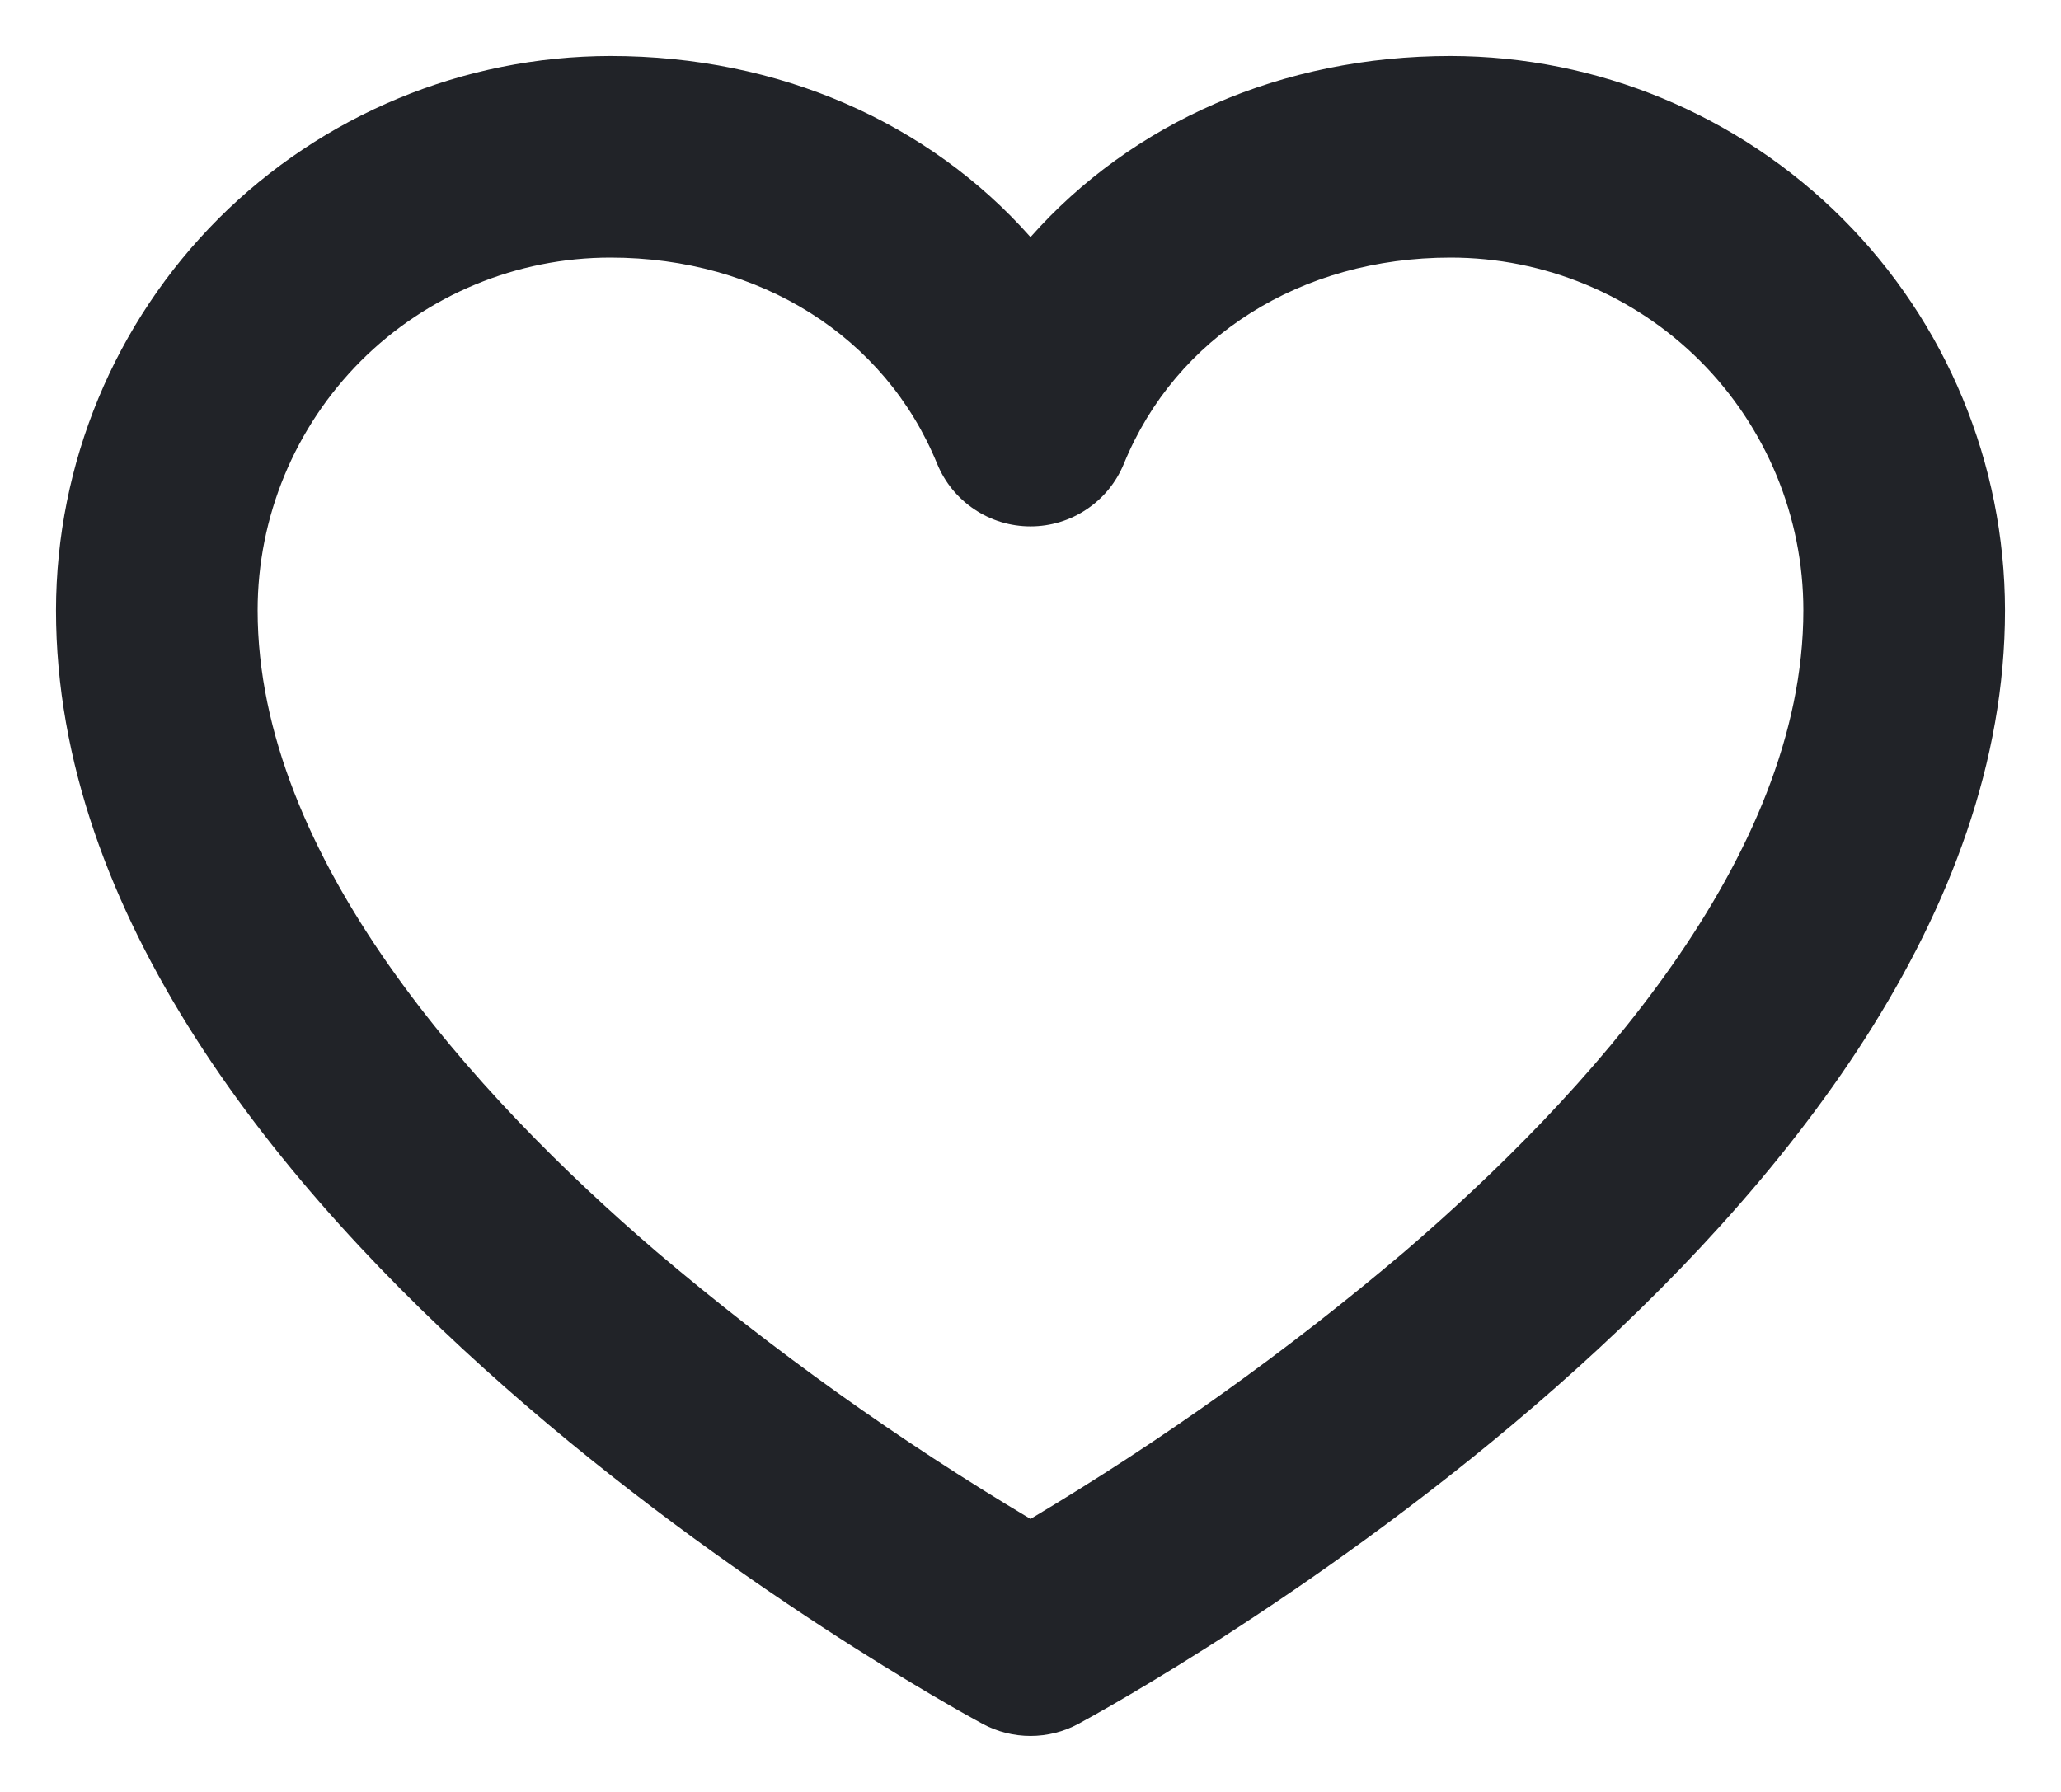 <svg width="23" height="20" viewBox="0 0 23 20" fill="none" xmlns="http://www.w3.org/2000/svg">
<path d="M16.188 0.625C14.304 0.625 12.633 1.368 11.5 2.646C10.367 1.368 8.696 0.625 6.812 0.625C5.172 0.627 3.599 1.28 2.439 2.439C1.28 3.599 0.627 5.172 0.625 6.812C0.625 13.594 10.545 19.013 10.967 19.241C11.13 19.329 11.314 19.375 11.5 19.375C11.686 19.375 11.87 19.329 12.033 19.241C12.455 19.013 22.375 13.594 22.375 6.812C22.373 5.172 21.721 3.599 20.561 2.439C19.401 1.28 17.828 0.627 16.188 0.625ZM15.673 13.971C14.367 15.079 12.971 16.076 11.5 16.953C10.029 16.076 8.633 15.079 7.327 13.971C5.296 12.228 2.875 9.571 2.875 6.812C2.875 5.768 3.29 4.767 4.028 4.028C4.767 3.29 5.768 2.875 6.812 2.875C8.481 2.875 9.878 3.756 10.458 5.176C10.543 5.383 10.687 5.56 10.873 5.684C11.058 5.809 11.277 5.875 11.5 5.875C11.723 5.875 11.942 5.809 12.127 5.684C12.313 5.56 12.457 5.383 12.542 5.176C13.122 3.756 14.519 2.875 16.188 2.875C17.232 2.875 18.233 3.29 18.972 4.028C19.71 4.767 20.125 5.768 20.125 6.812C20.125 9.571 17.704 12.228 15.673 13.971Z" fill="#212328"/>
</svg>
